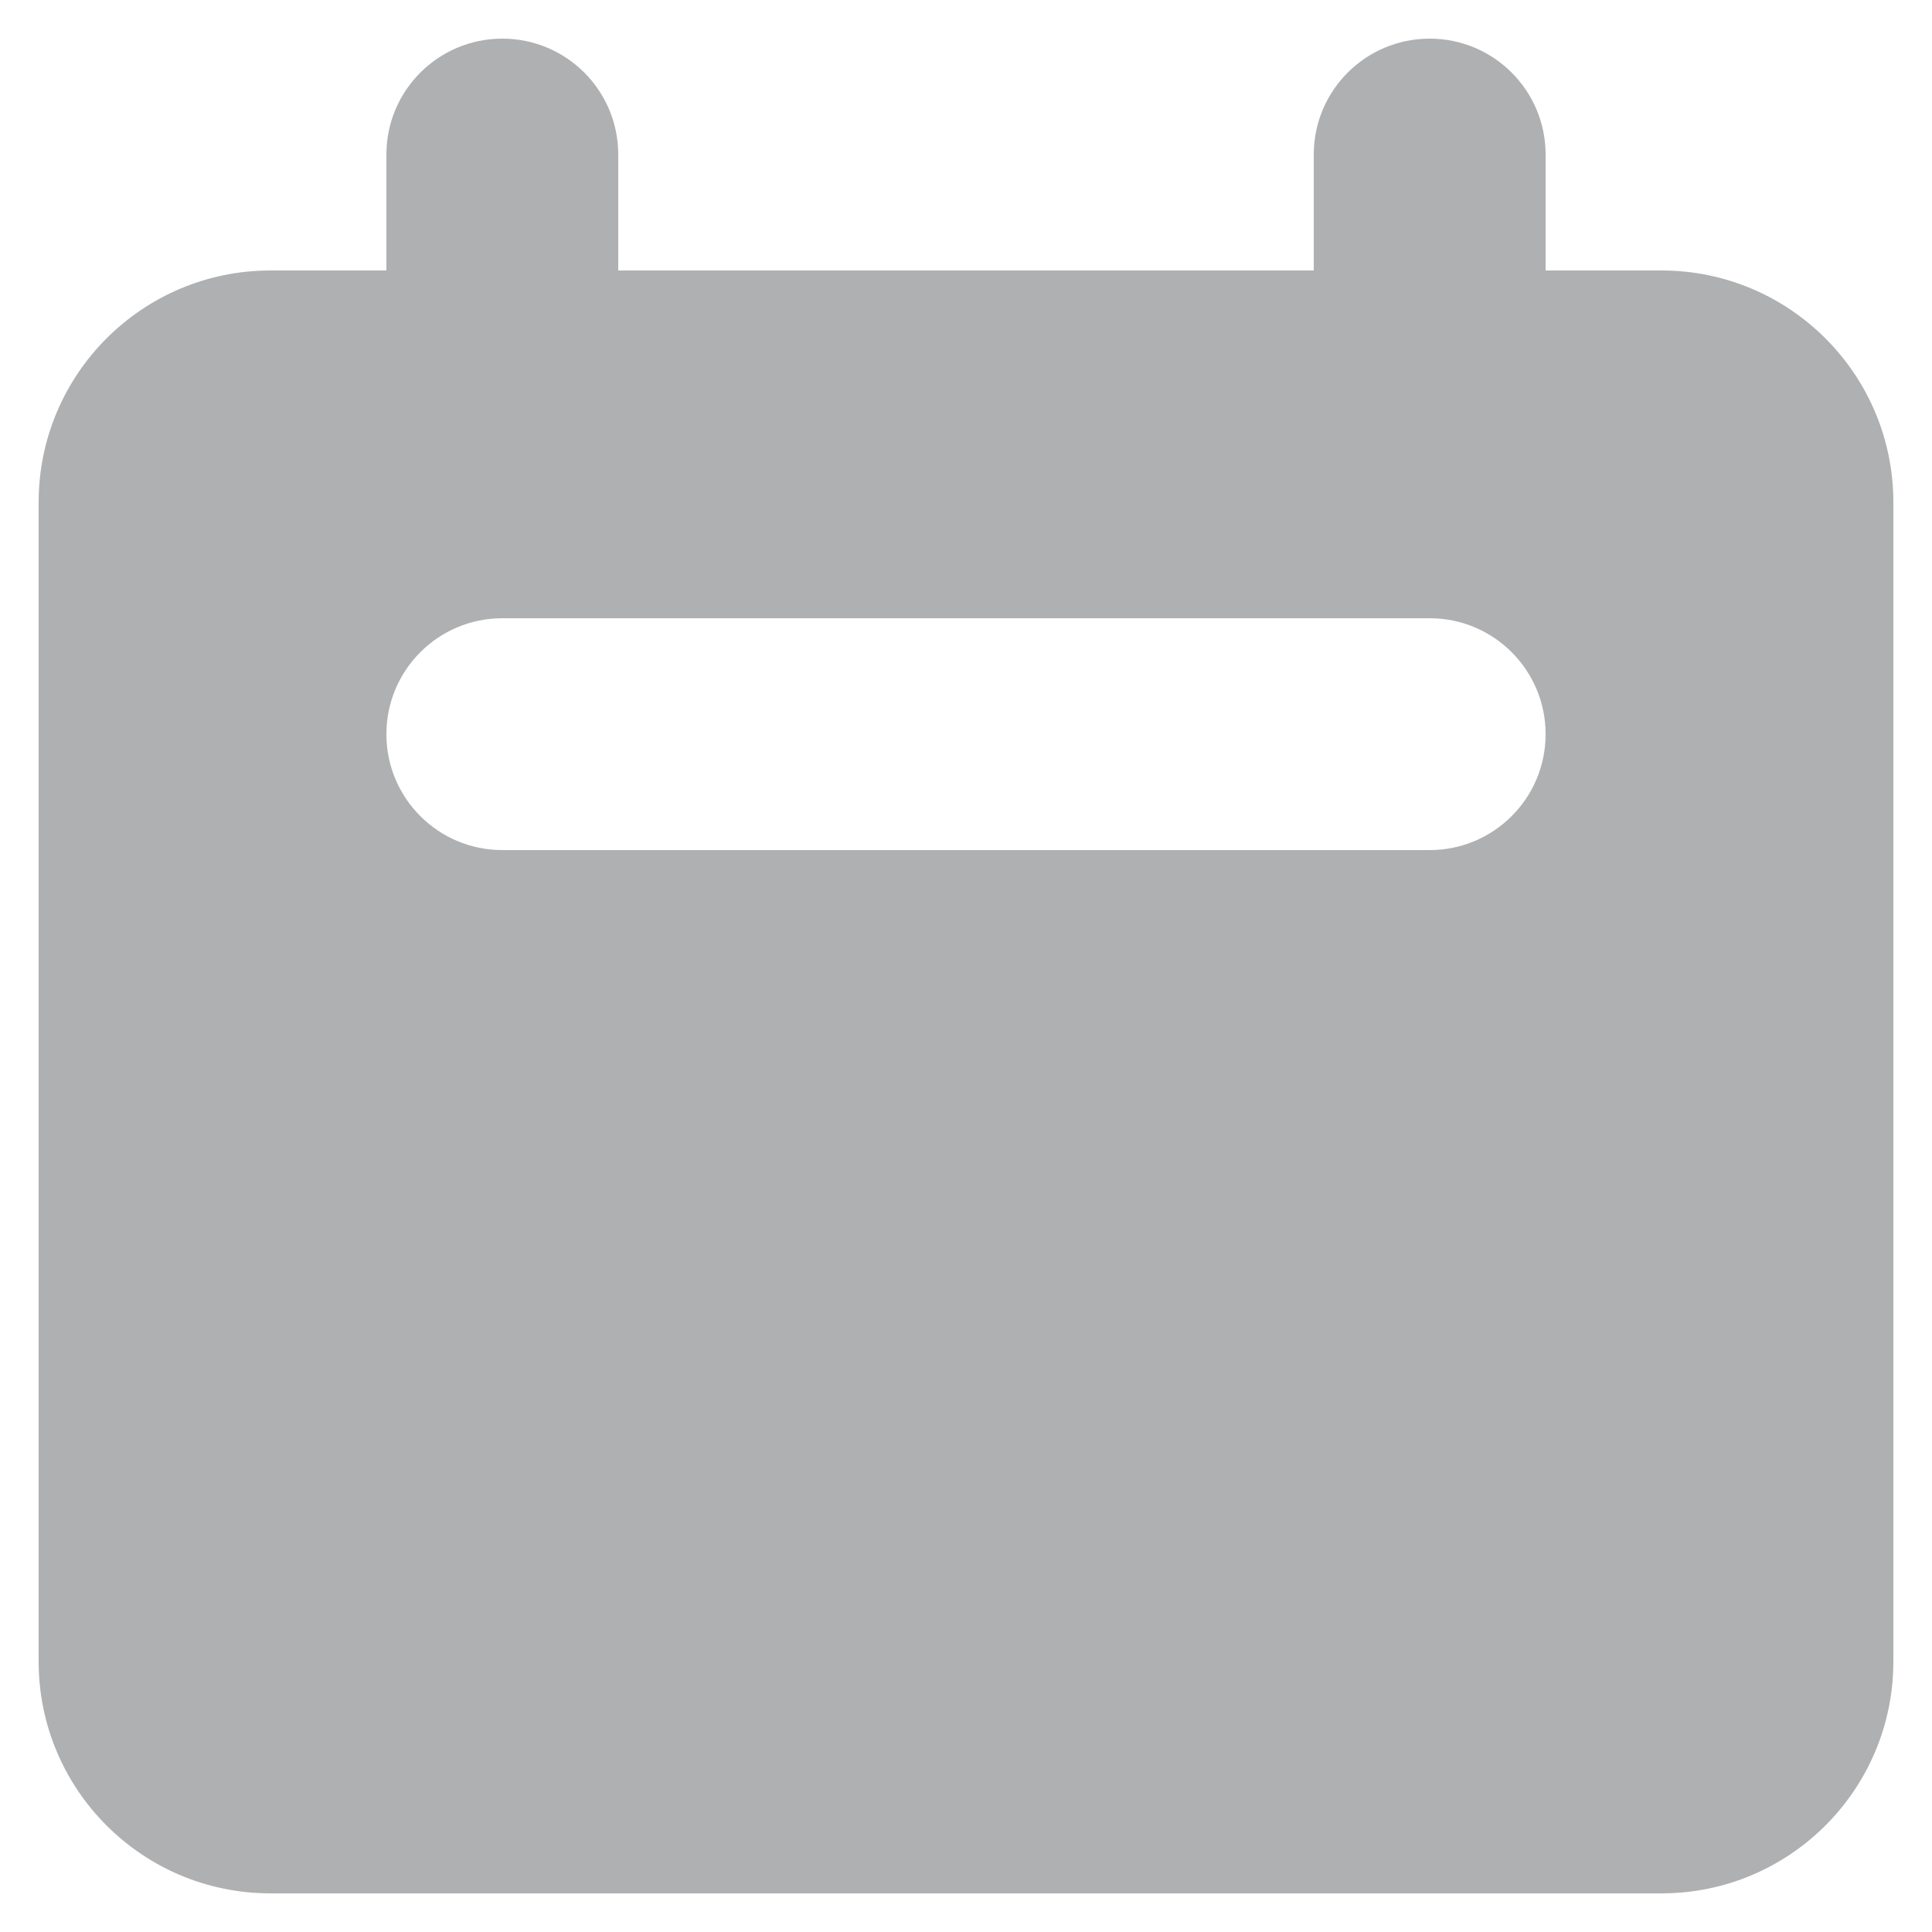 <svg width="20" height="20" viewBox="0 0 20 20" fill="none" xmlns="http://www.w3.org/2000/svg">
<path fill-rule="evenodd" clip-rule="evenodd" d="M5.2 0.4C4.537 0.4 4 0.937 4 1.6V2.8H2.8C1.474 2.8 0.4 3.875 0.4 5.2V17.2C0.4 18.526 1.474 19.6 2.8 19.6H17.2C18.525 19.6 19.6 18.526 19.6 17.2V5.2C19.6 3.875 18.525 2.8 17.2 2.8H16V1.6C16 0.937 15.463 0.4 14.8 0.4C14.137 0.4 13.6 0.937 13.6 1.6V2.8H6.4V1.6C6.4 0.937 5.863 0.4 5.2 0.4ZM5.2 6.4C4.537 6.4 4 6.937 4 7.6C4 8.263 4.537 8.8 5.2 8.8H14.8C15.463 8.8 16 8.263 16 7.6C16 6.937 15.463 6.4 14.8 6.4H5.2Z" fill="#AFB0B1"/>
</svg>
